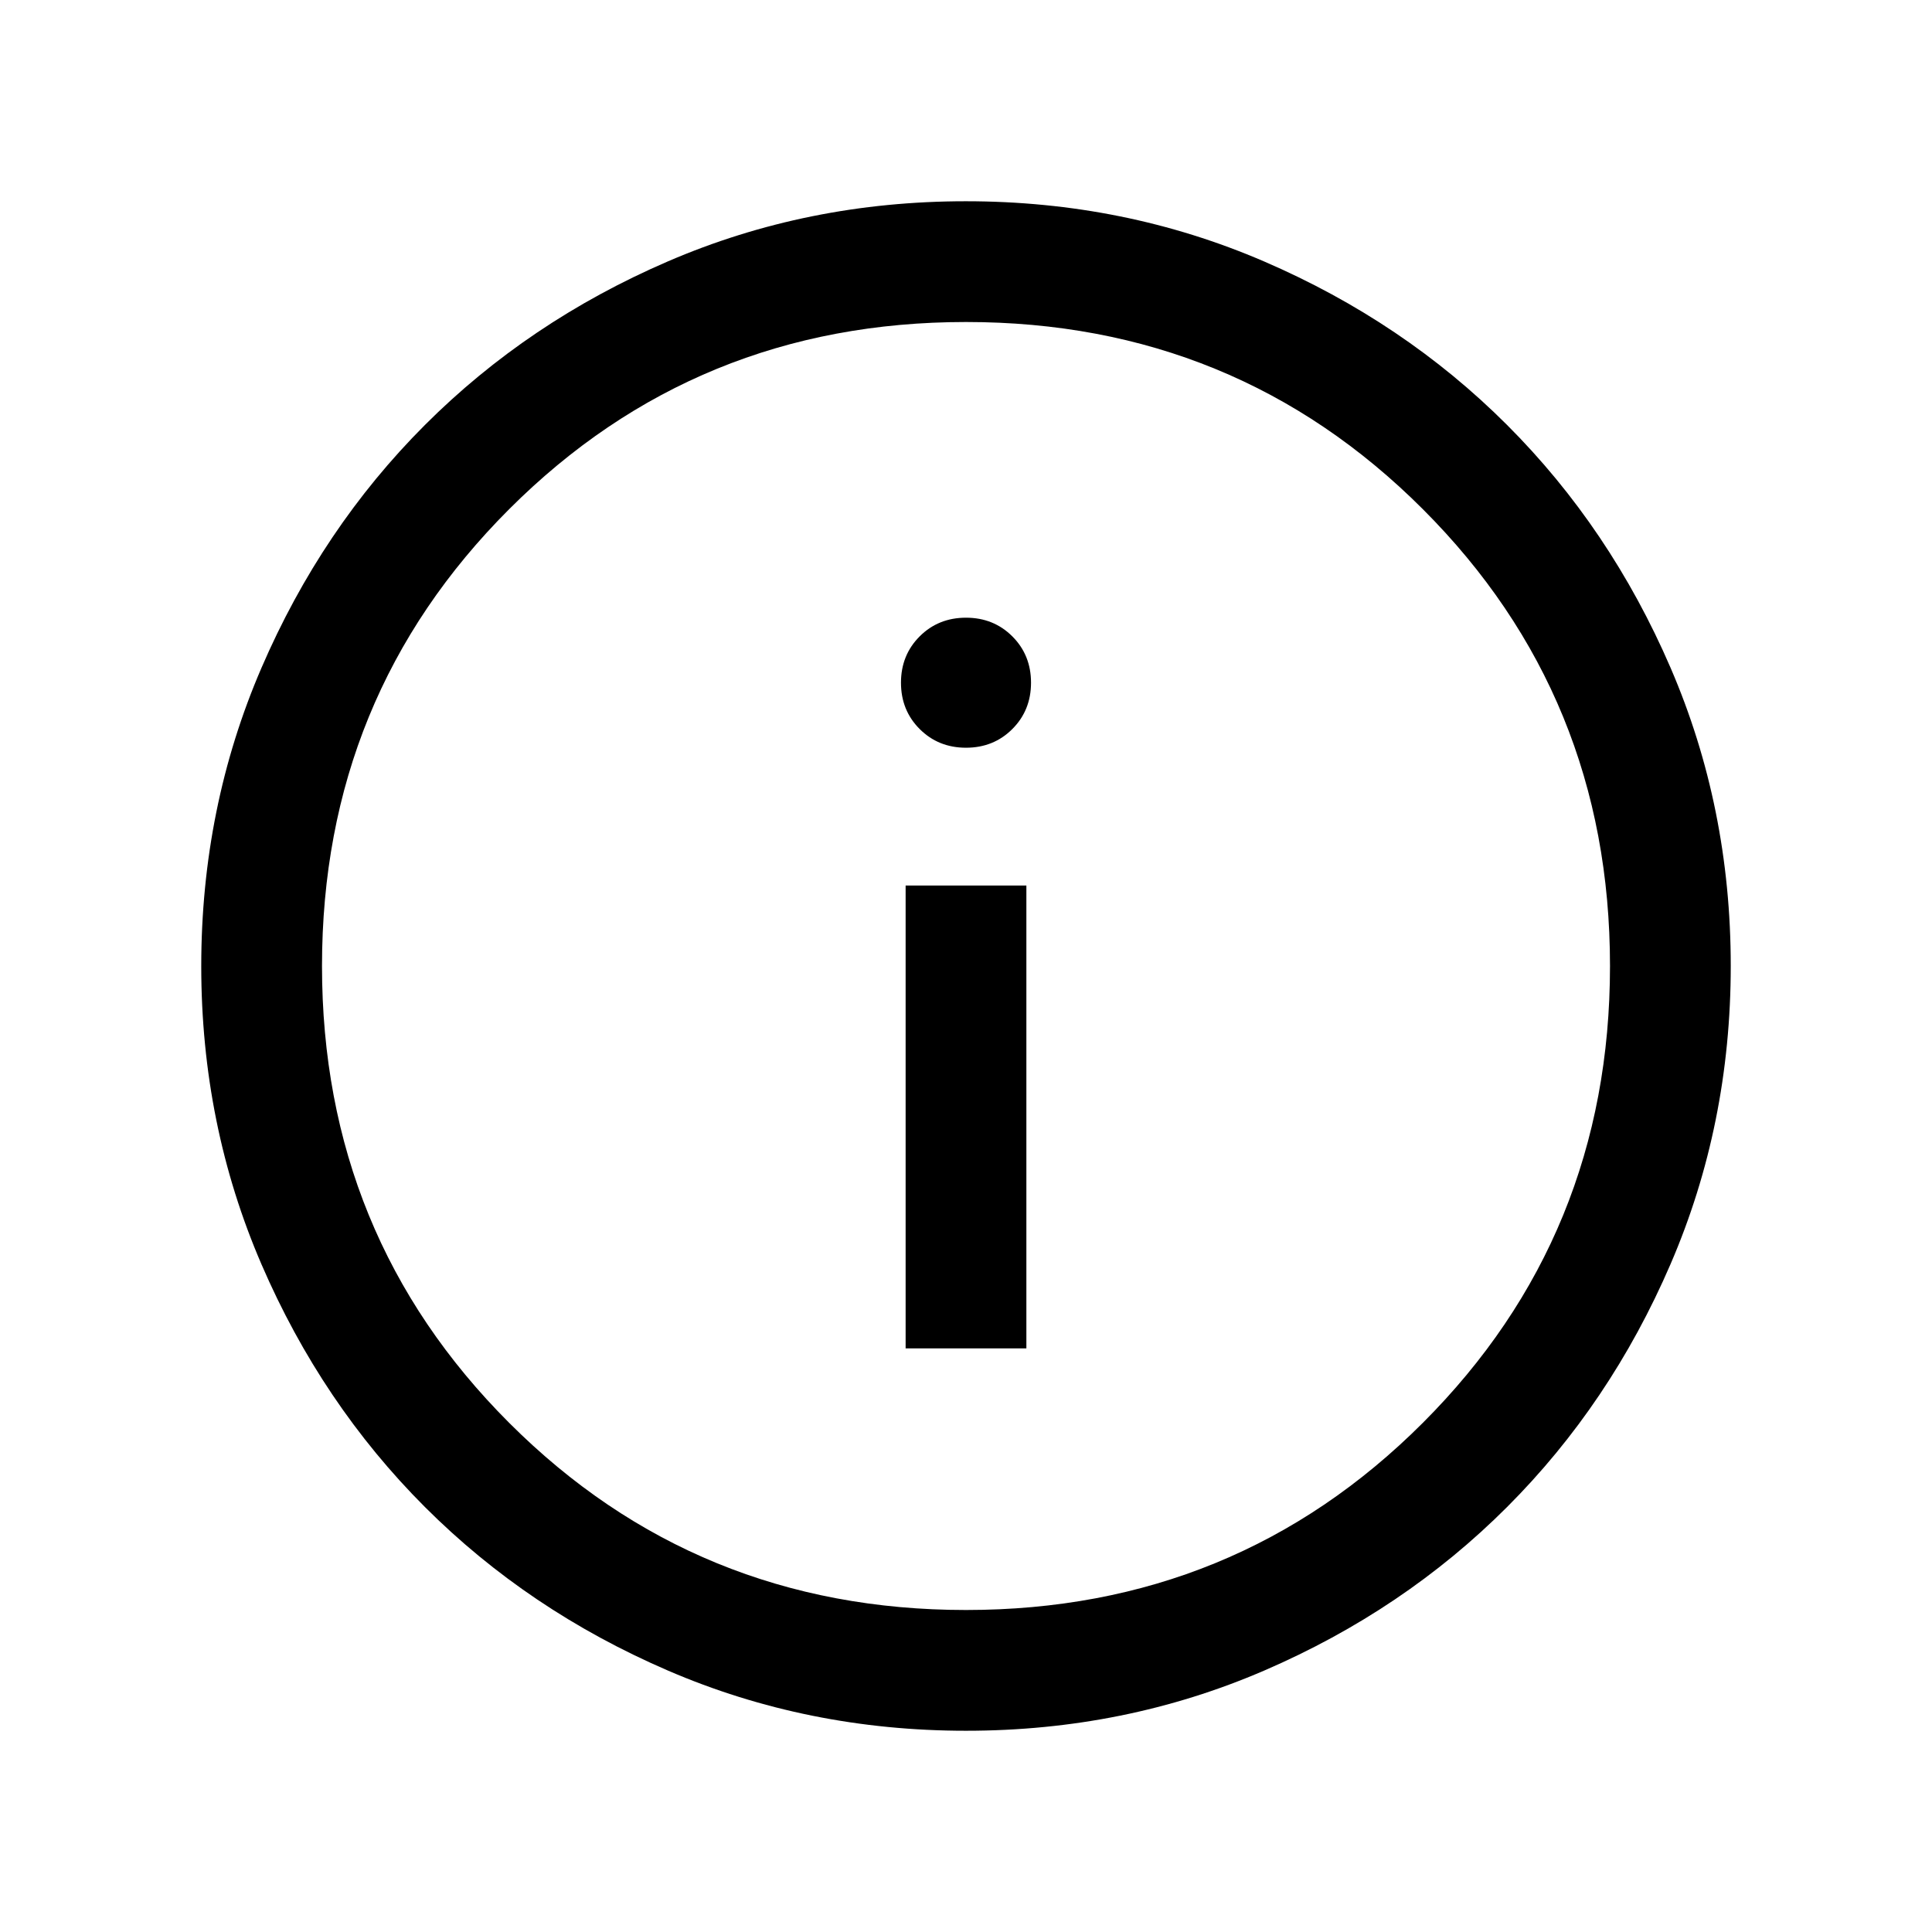 <svg xmlns="http://www.w3.org/2000/svg" viewBox="0 -960 960 960" fill="#e8eaed"><path d="M450-290h60v-230h-60v230Zm30-298.46q13.73 0 23.02-9.29t9.29-23.02q0-13.73-9.29-23.02-9.29-9.28-23.02-9.28t-23.02 9.28q-9.29 9.29-9.29 23.02t9.29 23.02q9.29 9.29 23.02 9.29Zm.07 488.46q-78.84 0-148.21-29.92t-120.68-81.21q-51.31-51.29-81.25-120.63Q100-401.1 100-479.93q0-78.84 29.92-148.21t81.21-120.68q51.29-51.31 120.63-81.25Q401.1-860 479.93-860q78.84 0 148.21 29.92t120.68 81.21q51.31 51.29 81.25 120.63Q860-558.9 860-480.07q0 78.84-29.92 148.21t-81.21 120.68q-51.29 51.31-120.63 81.25Q558.9-100 480.07-100Zm-.07-60q134 0 227-93t93-227q0-134-93-227t-227-93q-134 0-227 93t-93 227q0 134 93 227t227 93Zm0-320Z" fill="currentColor"/></svg>